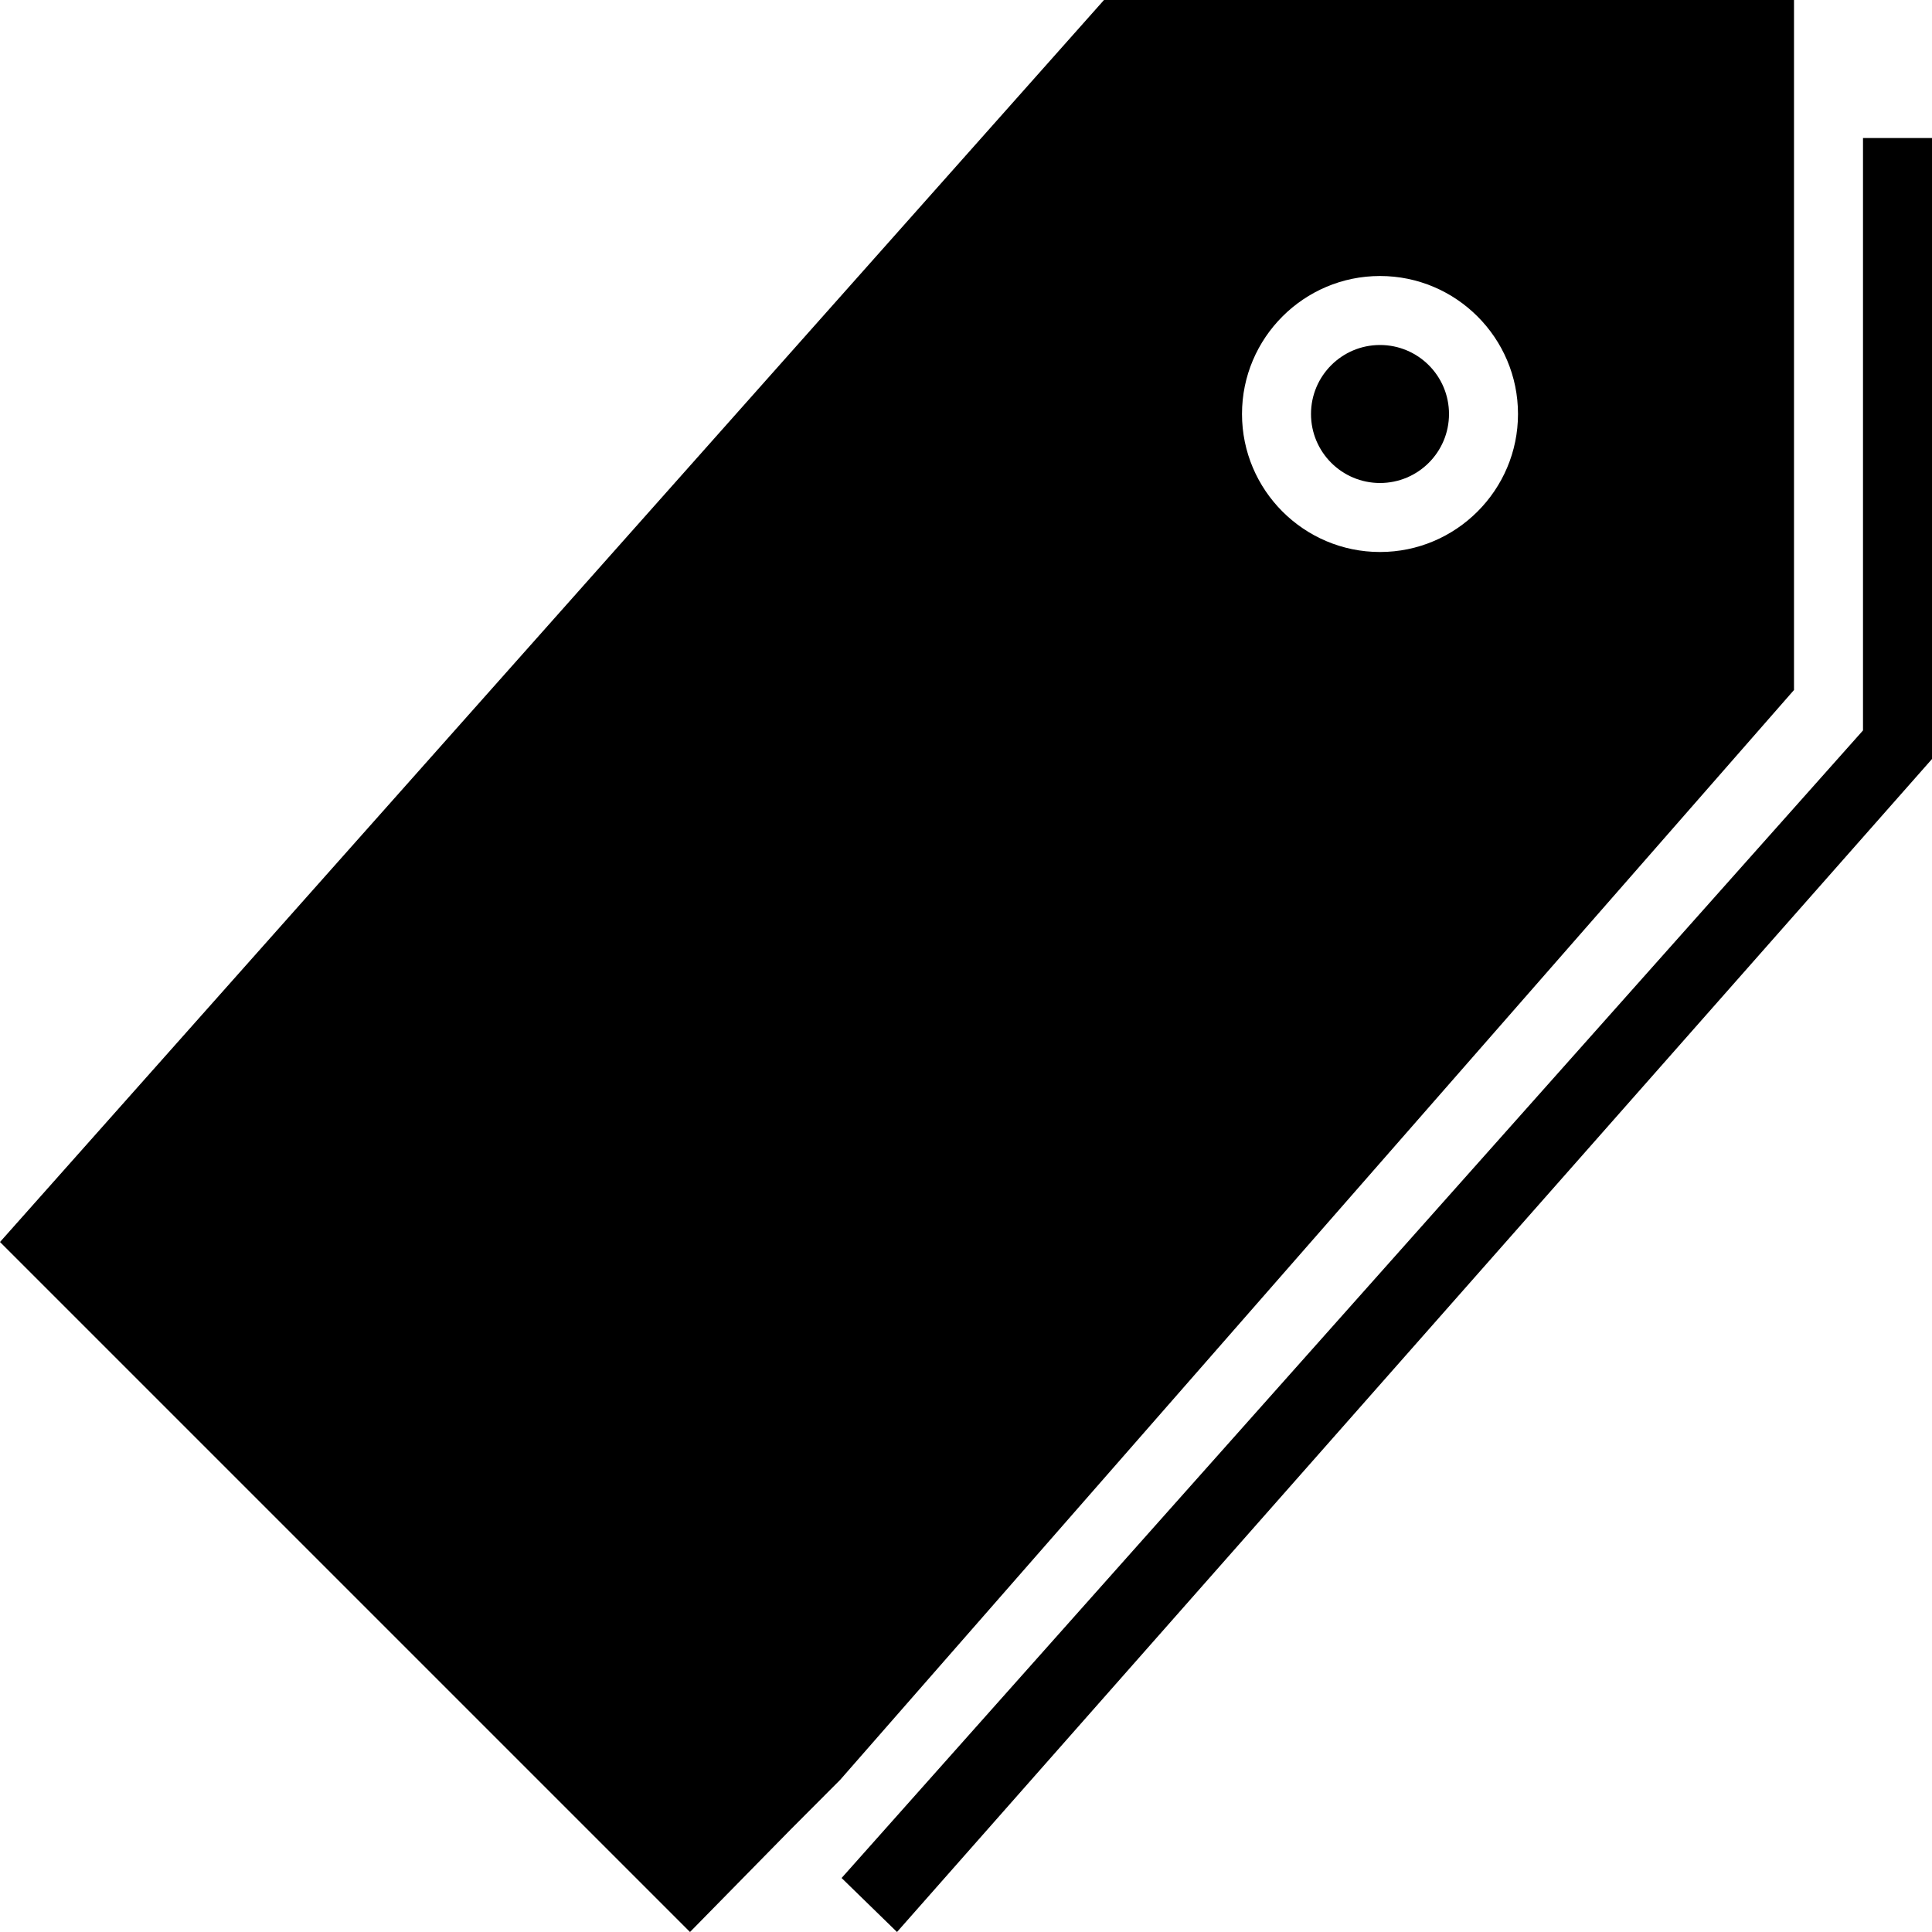 <svg xmlns="http://www.w3.org/2000/svg" viewBox="0 0 448 448"><g transform="translate(-32 -32)"><path d="M464 64v137.377L227.153 467.48 240 480l240-272V64z"/><path d="M288 32L32 320l160 160 23.471-23.904 11.348-11.375L448 192V32H288zm64 128c-17.645 0-32-14.355-32-32s14.355-32 32-32 32 14.355 32 32-14.355 32-32 32z"/><circle cx="352" cy="128" r="16"/></g></svg>